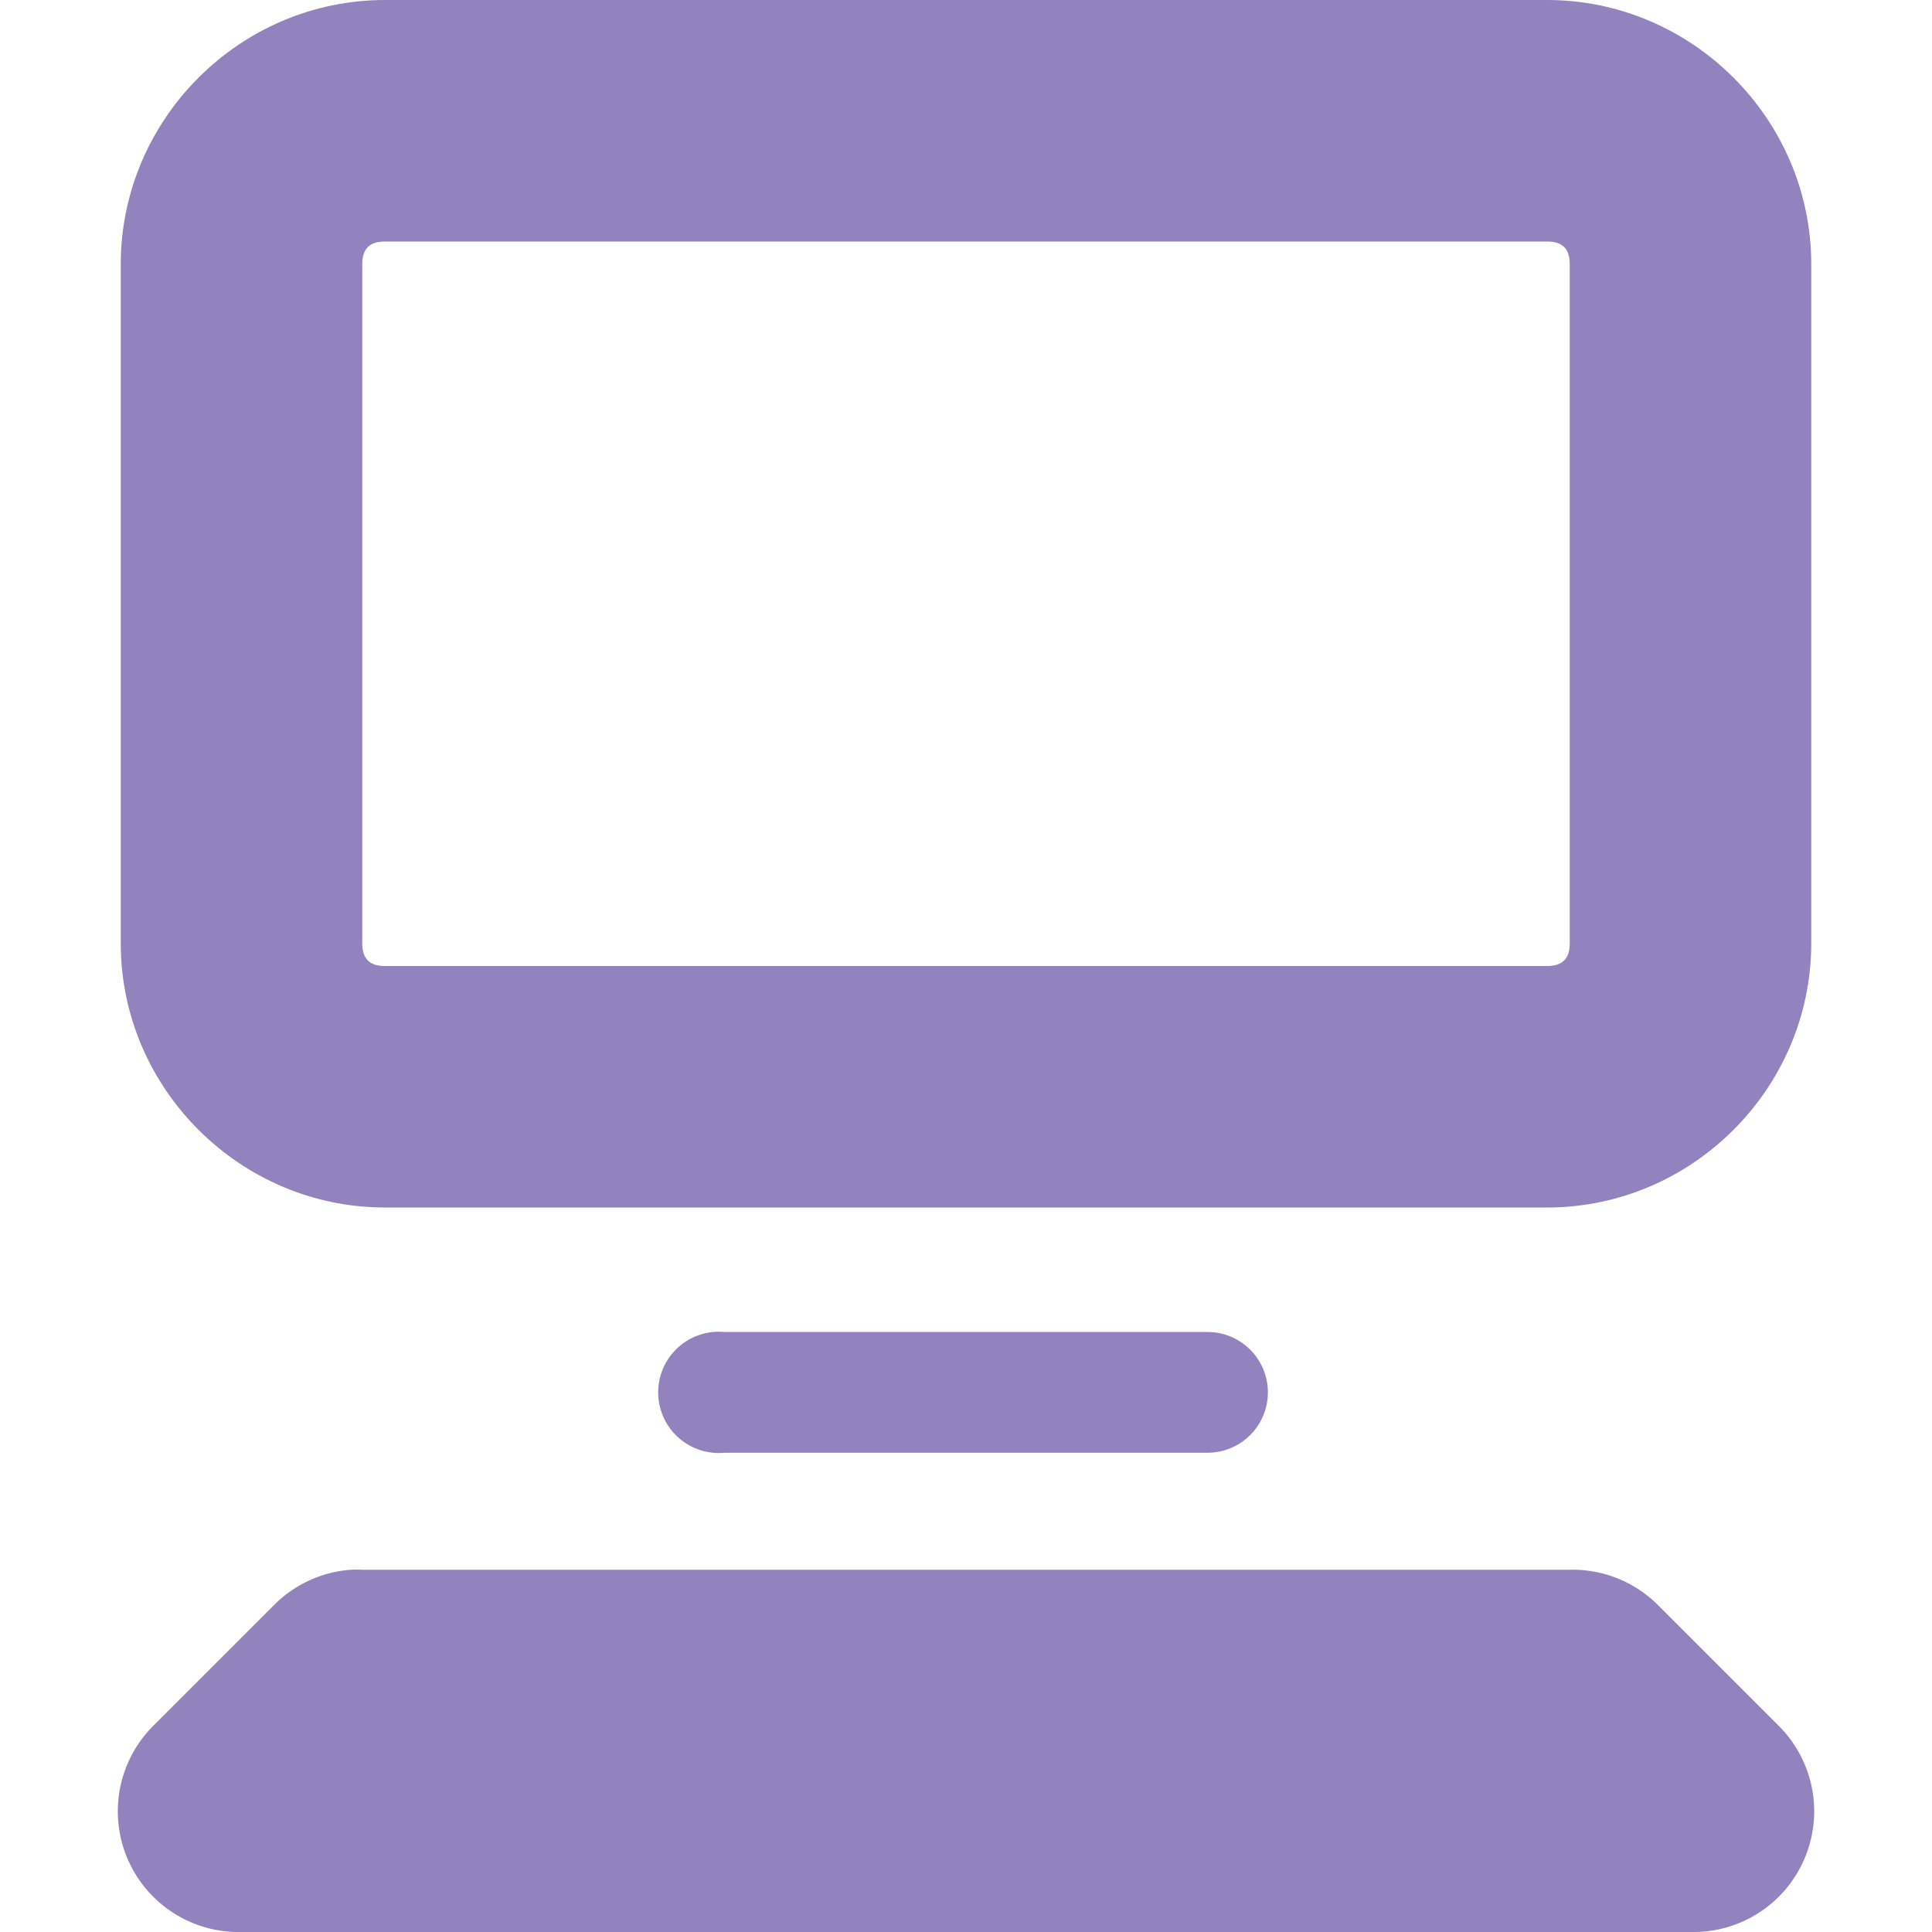 <?xml version="1.0" encoding="UTF-8" standalone="no"?>
<!-- Created with Inkscape (http://www.inkscape.org/) -->

<svg
   xmlns:dc="http://purl.org/dc/elements/1.1/"
   xmlns:cc="http://creativecommons.org/ns#"
   xmlns:rdf="http://www.w3.org/1999/02/22-rdf-syntax-ns#"
   xmlns:svg="http://www.w3.org/2000/svg"
   xmlns="http://www.w3.org/2000/svg"
   xmlns:sodipodi="http://sodipodi.sourceforge.net/DTD/sodipodi-0.dtd"
   xmlns:inkscape="http://www.inkscape.org/namespaces/inkscape"
   id="svg7384"
   sodipodi:docname="computer-symbolic.svg"
   version="1.1"
   inkscape:version="0.92.1 r15371"
   height="16"
   width="16">
  <sodipodi:namedview
     inkscape:cy="-8.8245836"
     pagecolor="#555753"
     borderopacity="1"
     showborder="false"
     inkscape:bbox-paths="false"
     guidetolerance="10"
     inkscape:window-width="1918"
     showguides="true"
     inkscape:object-nodes="true"
     inkscape:snap-bbox="true"
     inkscape:pageshadow="2"
     inkscape:guide-bbox="true"
     inkscape:snap-nodes="false"
     bordercolor="#666666"
     objecttolerance="10"
     id="namedview88"
     showgrid="false"
     inkscape:window-maximized="1"
     inkscape:window-x="0"
     inkscape:snap-global="true"
     inkscape:window-y="26"
     gridtolerance="10"
     inkscape:window-height="1023"
     inkscape:snap-to-guides="true"
     inkscape:current-layer="layer10"
     inkscape:zoom="2.828427"
     inkscape:cx="66.588967"
     inkscape:snap-grids="true"
     inkscape:pageopacity="1">
    <inkscape:grid
       spacingx="1"
       spacingy="1"
       id="grid4866"
       empspacing="2"
       enabled="true"
       type="xygrid"
       snapvisiblegridlinesonly="true"
       visible="true"
       originx="0"
       originy="0" />
  </sodipodi:namedview>
  <title
     id="title9167">Gnome Symbolic Icon Theme</title>
  <defs
     id="defs7386" />
  <g
     inkscape:label="status"
     transform="translate(-162,-338)"
     inkscape:groupmode="layer"
     id="layer9"
     style="display:inline" />
  <g
     inkscape:label="devices"
     transform="translate(-162,-338)"
     inkscape:groupmode="layer"
     id="layer10">
    <g
       inkscape:label="accessories-calculator"
       transform="translate(114,-60)"
       id="g11722-3-9" />
    <g
       transform="translate(114,-60)"
       id="g3600"
       style="fill:#9283be;fill-opacity:1">
      <path
         d="M 51.188,398 C 49.986,398 49,398.988 49,400.188 l 0,5.625 C 49,407.012 49.986,408 51.188,408 l 9.625,0 C 62.014,408 63,407.012 63,405.812 l 0,-5.625 C 63,398.988 62.014,398 60.812,398 l -9.625,0 z m 0,2 9.625,0 C 60.936,400 61,400.057 61,400.188 l 0,5.625 C 61,405.943 60.936,406 60.812,406 l -9.625,0 C 51.064,406 51,405.943 51,405.812 l 0,-5.625 C 51,400.057 51.064,400 51.188,400 z"
         id="rect11749-5-91"
         style="font-size:medium;font-style:normal;font-variant:normal;font-weight:normal;font-stretch:normal;text-indent:0;text-align:start;text-decoration:none;line-height:normal;letter-spacing:normal;word-spacing:normal;text-transform:none;direction:ltr;block-progression:tb;writing-mode:lr-tb;text-anchor:start;color:#bebebe;fill:#9283be;fill-opacity:1;stroke:none;stroke-width:2;marker:none;visibility:visible;display:inline;overflow:visible;enable-background:accumulate;font-family:Andale Mono;-inkscape-font-specification:Andale Mono" />
      <path
         d="m 53.906,409.031 a 0.502,0.502 0 1 0 0.094,1 l 4,0 a 0.5,0.5 0 1 0 0,-1 l -4,0 a 0.5,0.5 0 0 0 -0.094,0 z"
         id="path11751-2-7"
         style="font-size:medium;font-style:normal;font-variant:normal;font-weight:normal;font-stretch:normal;text-indent:0;text-align:start;text-decoration:none;line-height:normal;letter-spacing:normal;word-spacing:normal;text-transform:none;direction:ltr;block-progression:tb;writing-mode:lr-tb;text-anchor:start;color:#bebebe;fill:#9283be;fill-opacity:1;stroke:none;stroke-width:1;marker:none;visibility:visible;display:inline;overflow:visible;enable-background:accumulate;font-family:Andale Mono;-inkscape-font-specification:Andale Mono" />
      <path
         d="m 50.906,411 a 1,1 0 0 0 -0.625,0.281 l -1,1 A 1,1 0 0 0 50,414 l 12,0 a 1,1 0 0 0 0.719,-1.719 l -1,-1 A 1,1 0 0 0 61,411 l -10,0 a 1,1 0 0 0 -0.094,0 z"
         id="rect4340"
         style="font-size:medium;font-style:normal;font-variant:normal;font-weight:normal;font-stretch:normal;text-indent:0;text-align:start;text-decoration:none;line-height:normal;letter-spacing:normal;word-spacing:normal;text-transform:none;direction:ltr;block-progression:tb;writing-mode:lr-tb;text-anchor:start;color:#bebebe;fill:#9283be;fill-opacity:1;fill-rule:nonzero;stroke:none;stroke-width:2;marker:none;visibility:visible;display:inline;overflow:visible;enable-background:accumulate;font-family:Andale Mono;-inkscape-font-specification:Andale Mono" />
    </g>
  </g>
  <g
     inkscape:label="apps"
     transform="translate(-162,-338)"
     inkscape:groupmode="layer"
     id="layer11" />
  <g
     inkscape:label="actions"
     transform="translate(-162,-338)"
     inkscape:groupmode="layer"
     id="layer12" />
  <g
     inkscape:label="places"
     transform="translate(-162,-338)"
     inkscape:groupmode="layer"
     id="layer13" />
  <g
     inkscape:label="mimetypes"
     transform="translate(-162,-338)"
     inkscape:groupmode="layer"
     id="layer14" />
  <g
     inkscape:label="emblems"
     transform="translate(-162,-338)"
     inkscape:groupmode="layer"
     id="layer15" />
</svg>
